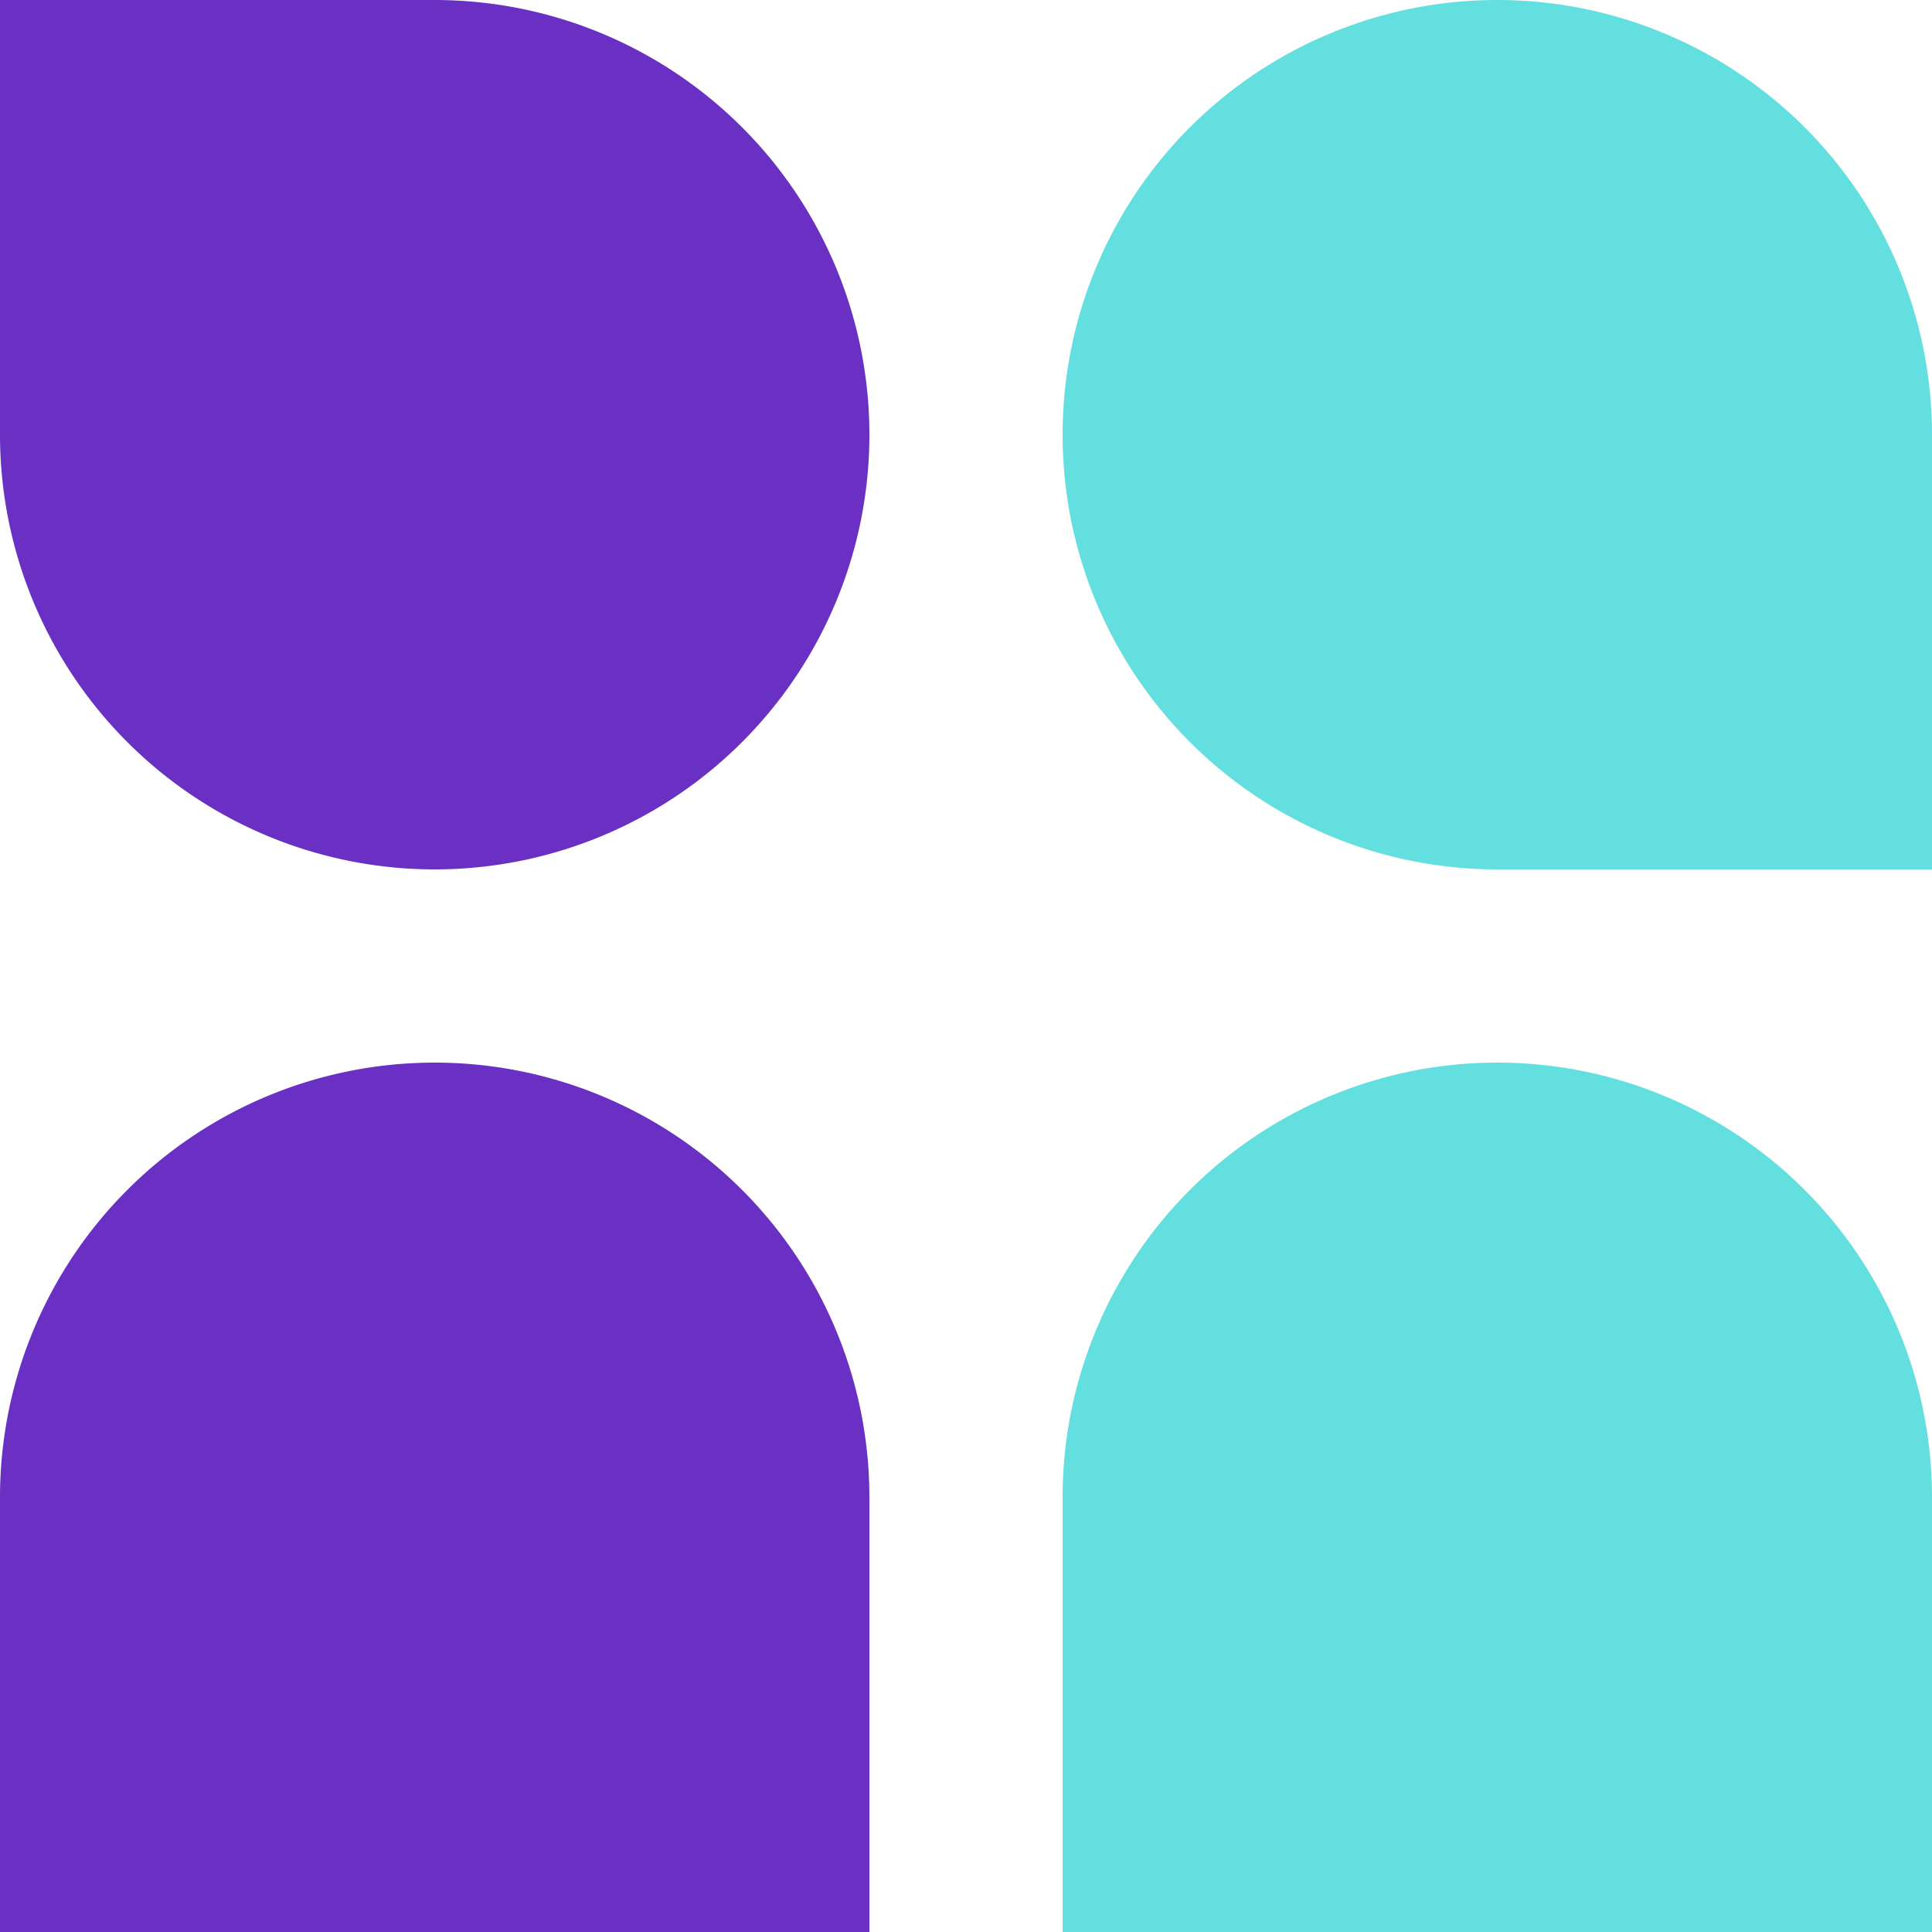 <svg xmlns="http://www.w3.org/2000/svg" xmlns:xlink="http://www.w3.org/1999/xlink" width="400" height="400" viewBox="0 0 400 400">
  <defs>
    <clipPath id="clip-icon">
      <rect width="400" height="400"/>
    </clipPath>
  </defs>
  <g id="icon" clip-path="url(#clip-icon)">
    <path id="Pfad_4" data-name="Pfad 4" d="M90,0a90,90,0,0,1,90,90v90H0V90A90,90,0,0,1,90,0Z" transform="translate(0 220)" fill="#6930c3"/>
    <path id="Pfad_3" data-name="Pfad 3" d="M90,0a90,90,0,0,1,90,90v90H0V90A90,90,0,0,1,90,0Z" transform="translate(220 220)" fill="#64dfdf"/>
    <path id="Pfad_5" data-name="Pfad 5" d="M0,0H90A90,90,0,1,1,0,90Z" fill="#6930c3"/>
    <path id="Pfad_2" data-name="Pfad 2" d="M90,0a90,90,0,0,1,90,90v90H90A90,90,0,0,1,90,0Z" transform="translate(220)" fill="#64dfdf"/>
  </g>
</svg>
